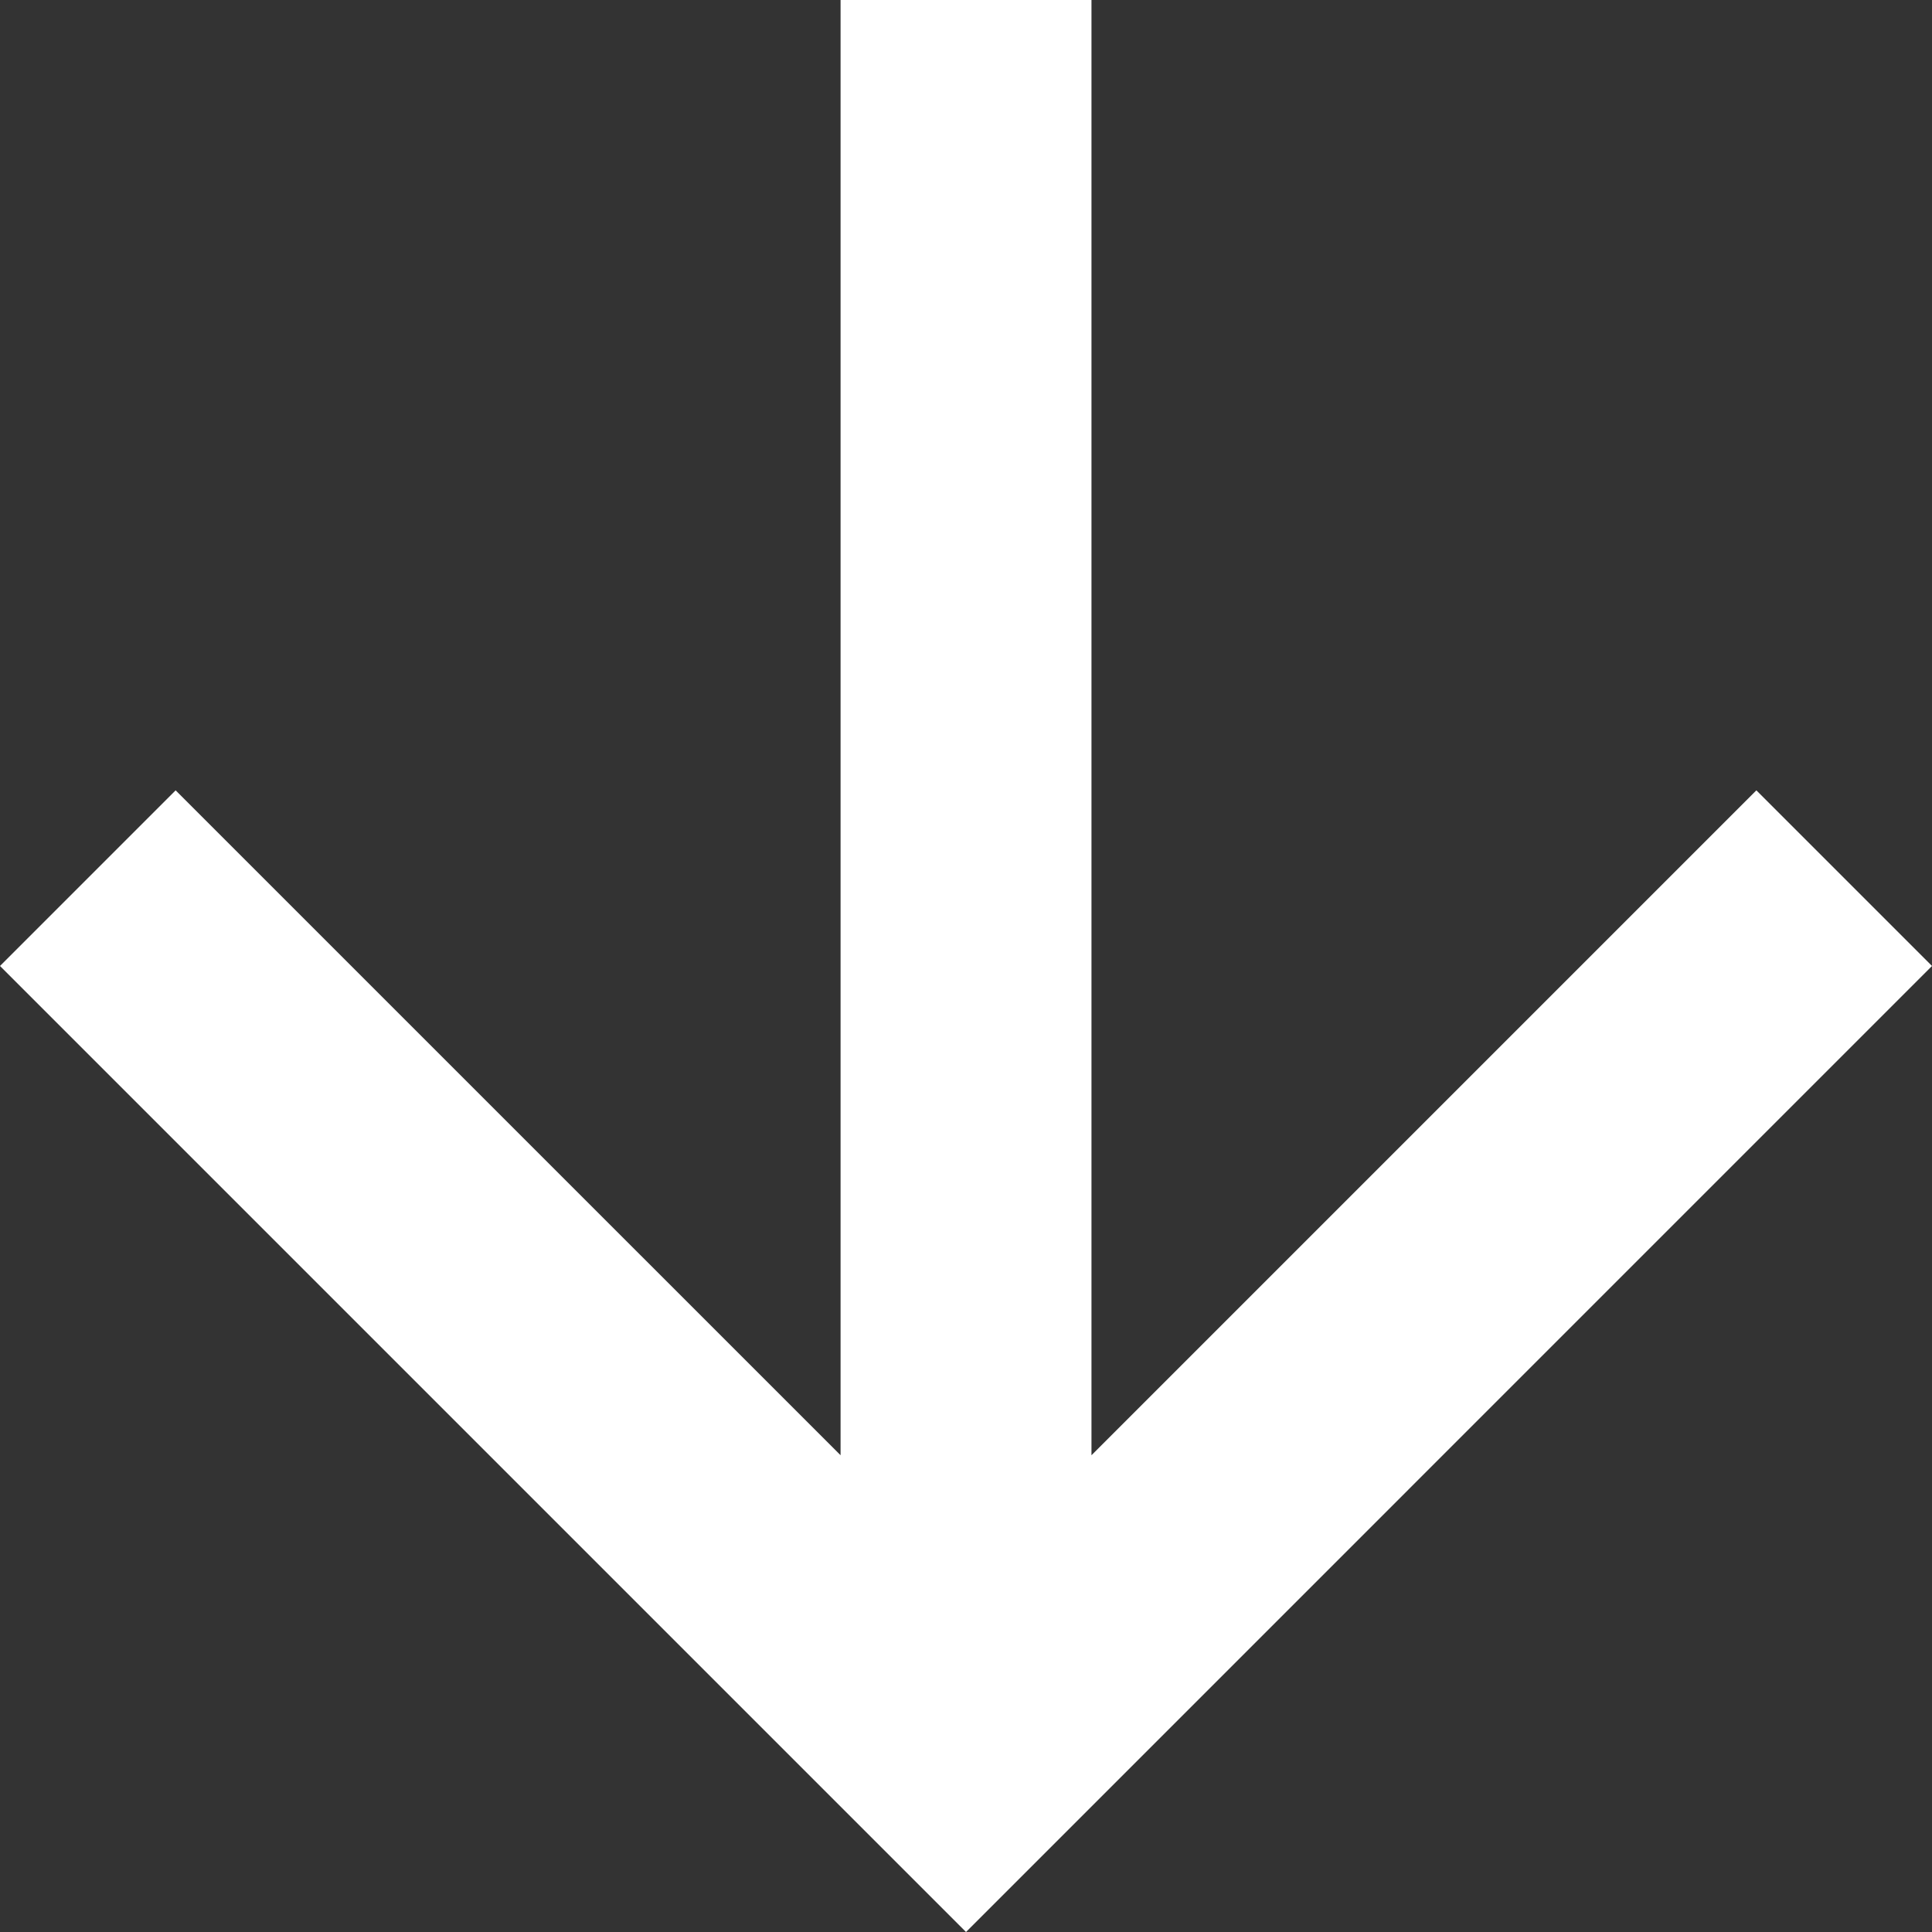 <svg xmlns="http://www.w3.org/2000/svg" viewBox="0 0 50.667 50.667">
  <rect x="0" y="0" width="50.667" height="50.667" fill="#333333" stroke="none"/>
  <defs>
    <style>
      .cls-1 {
        fill: #fff;
      }
    </style>
  </defs>
  <g id="Symbol_8_1" data-name="Symbol 8 – 1" transform="translate(-597 -765.333)">
    <path id="Path_10" data-name="Path 10" class="cls-1" d="M25.333,0,20.727,4.606,38.164,22.043H0v6.58H38.164L20.727,46.061l4.606,4.606L50.667,25.333Z" transform="translate(647.667 765.333) rotate(90)"/>
  </g>
</svg>
